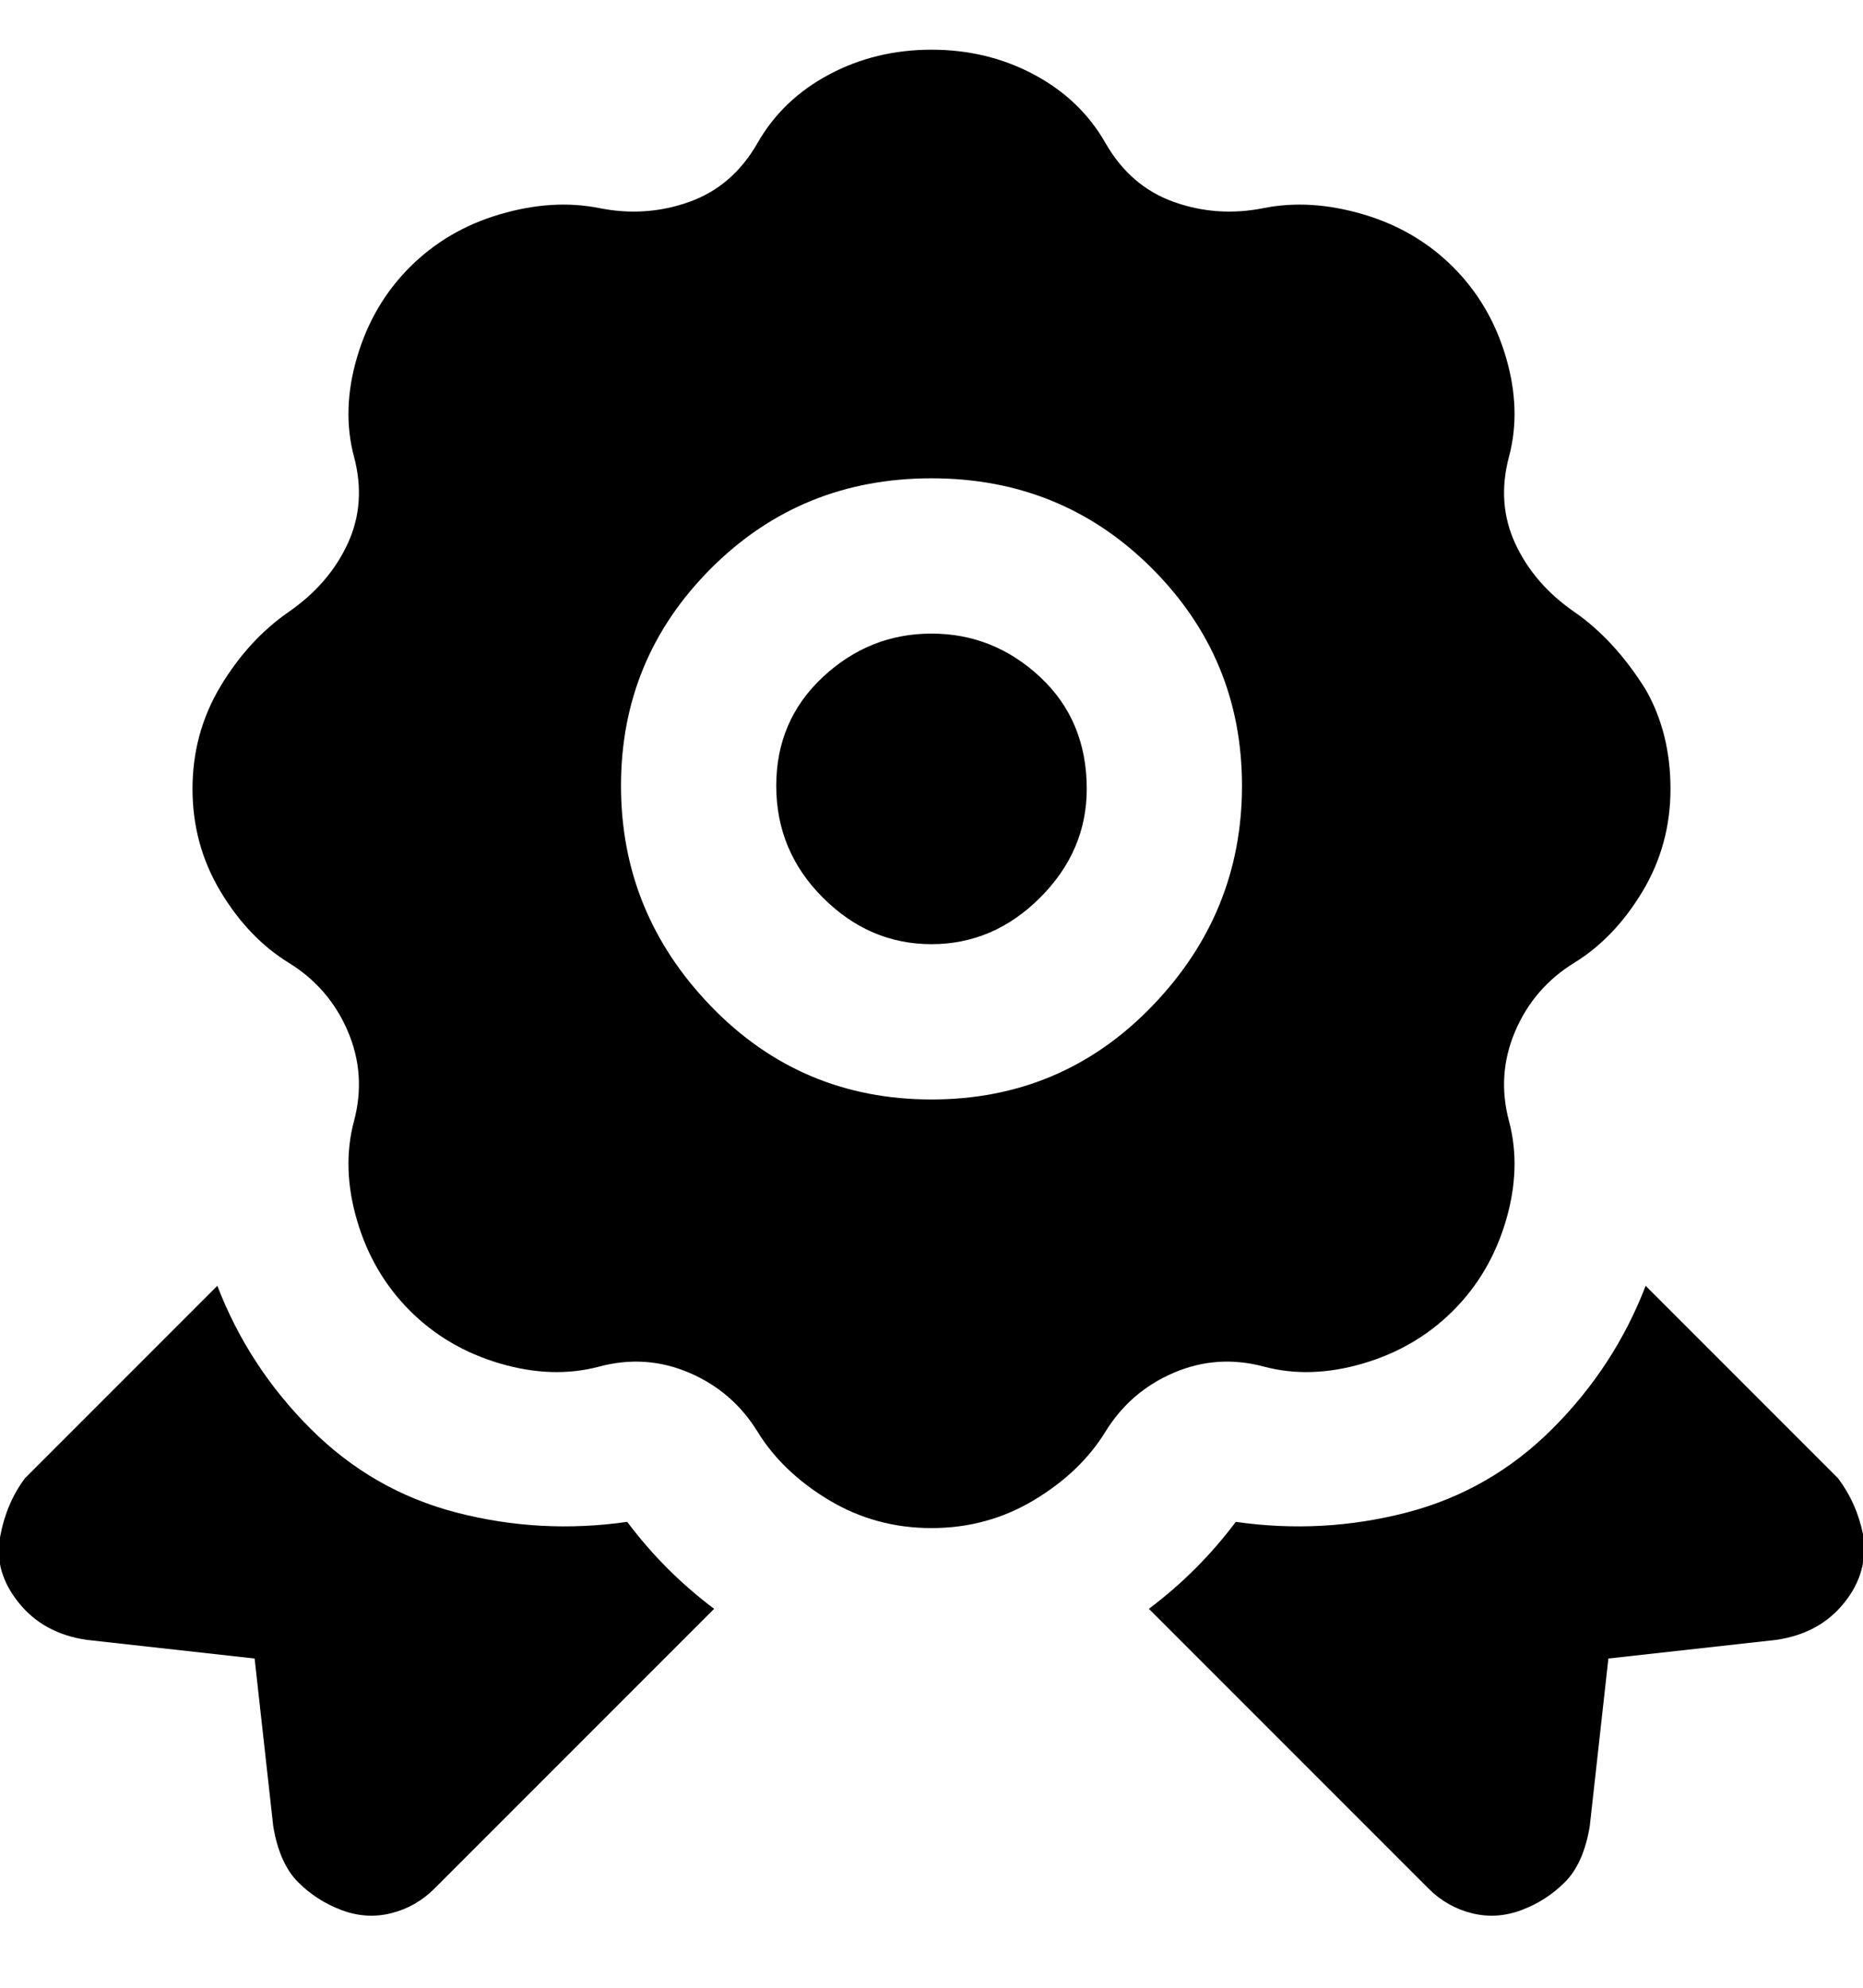 <svg viewBox="0 0 300.001 320" xmlns="http://www.w3.org/2000/svg"><path d="M175 127q0 10-7.5 17.5T150 152q-10 0-17.5-7.5t-7.5-18q0-10.5 7.5-17.5t17.5-7q10 0 17.5 7t7.5 18zm90-16q-5-8-11.5-12.5t-9.5-11q-3-6.5-1-14t-.5-16Q240 49 234 43t-14.5-8.5q-8.5-2.5-16-1t-14.5-1q-7-2.5-11-9.5t-11.5-11Q159 8 150 8t-16.5 4Q126 16 122 23t-11 9.5q-7 2.5-14.5 1t-16 1Q72 37 66 43t-8.5 14.5Q55 66 57 73.5t-1 14q-3 6.5-9.5 11t-11 12Q31 118 31 127t4.5 16.5q4.5 7.5 11 11.5t9.5 11q3 7 1 14.5t.5 16Q60 205 66 211t14.5 8.5q8.5 2.5 16 .5t14.5 1q7 3 11 9.5t11.5 11Q141 246 150 246t16.5-4.5q7.5-4.5 11.5-11t11-9.5q7-3 14.5-1t16-.5Q228 217 234 211t8.5-14.5q2.5-8.5.5-16t1-14.5q3-7 9.5-11t11-11.5Q269 136 269 127t-4-16zm-115 66q-21 0-35.5-15T100 126.5q0-20.5 14.5-35T150 77q21 0 35.5 14.5t14.5 35q0 20.5-14.5 35.5T150 177zm-49 68q-14 2-27.5-1.5T50 230q-10-10-15-23L4 238q-3 4-4 9.5T3 258q4 5 11 6l27 3 3 27q1 6 4 9t7 4.5q4 1.5 8 .5t7-4l45-45q-8-6-14-14zm199 2q-1-5-4-9l-31-31q-5 13-15 23t-23.5 13.5Q213 247 199 245q-6 8-14 14l45 45q3 3 7 4t8-.5q4-1.5 7-4.5t4-9l3-27 27-3q7-1 11-6t3-11z"/></svg>